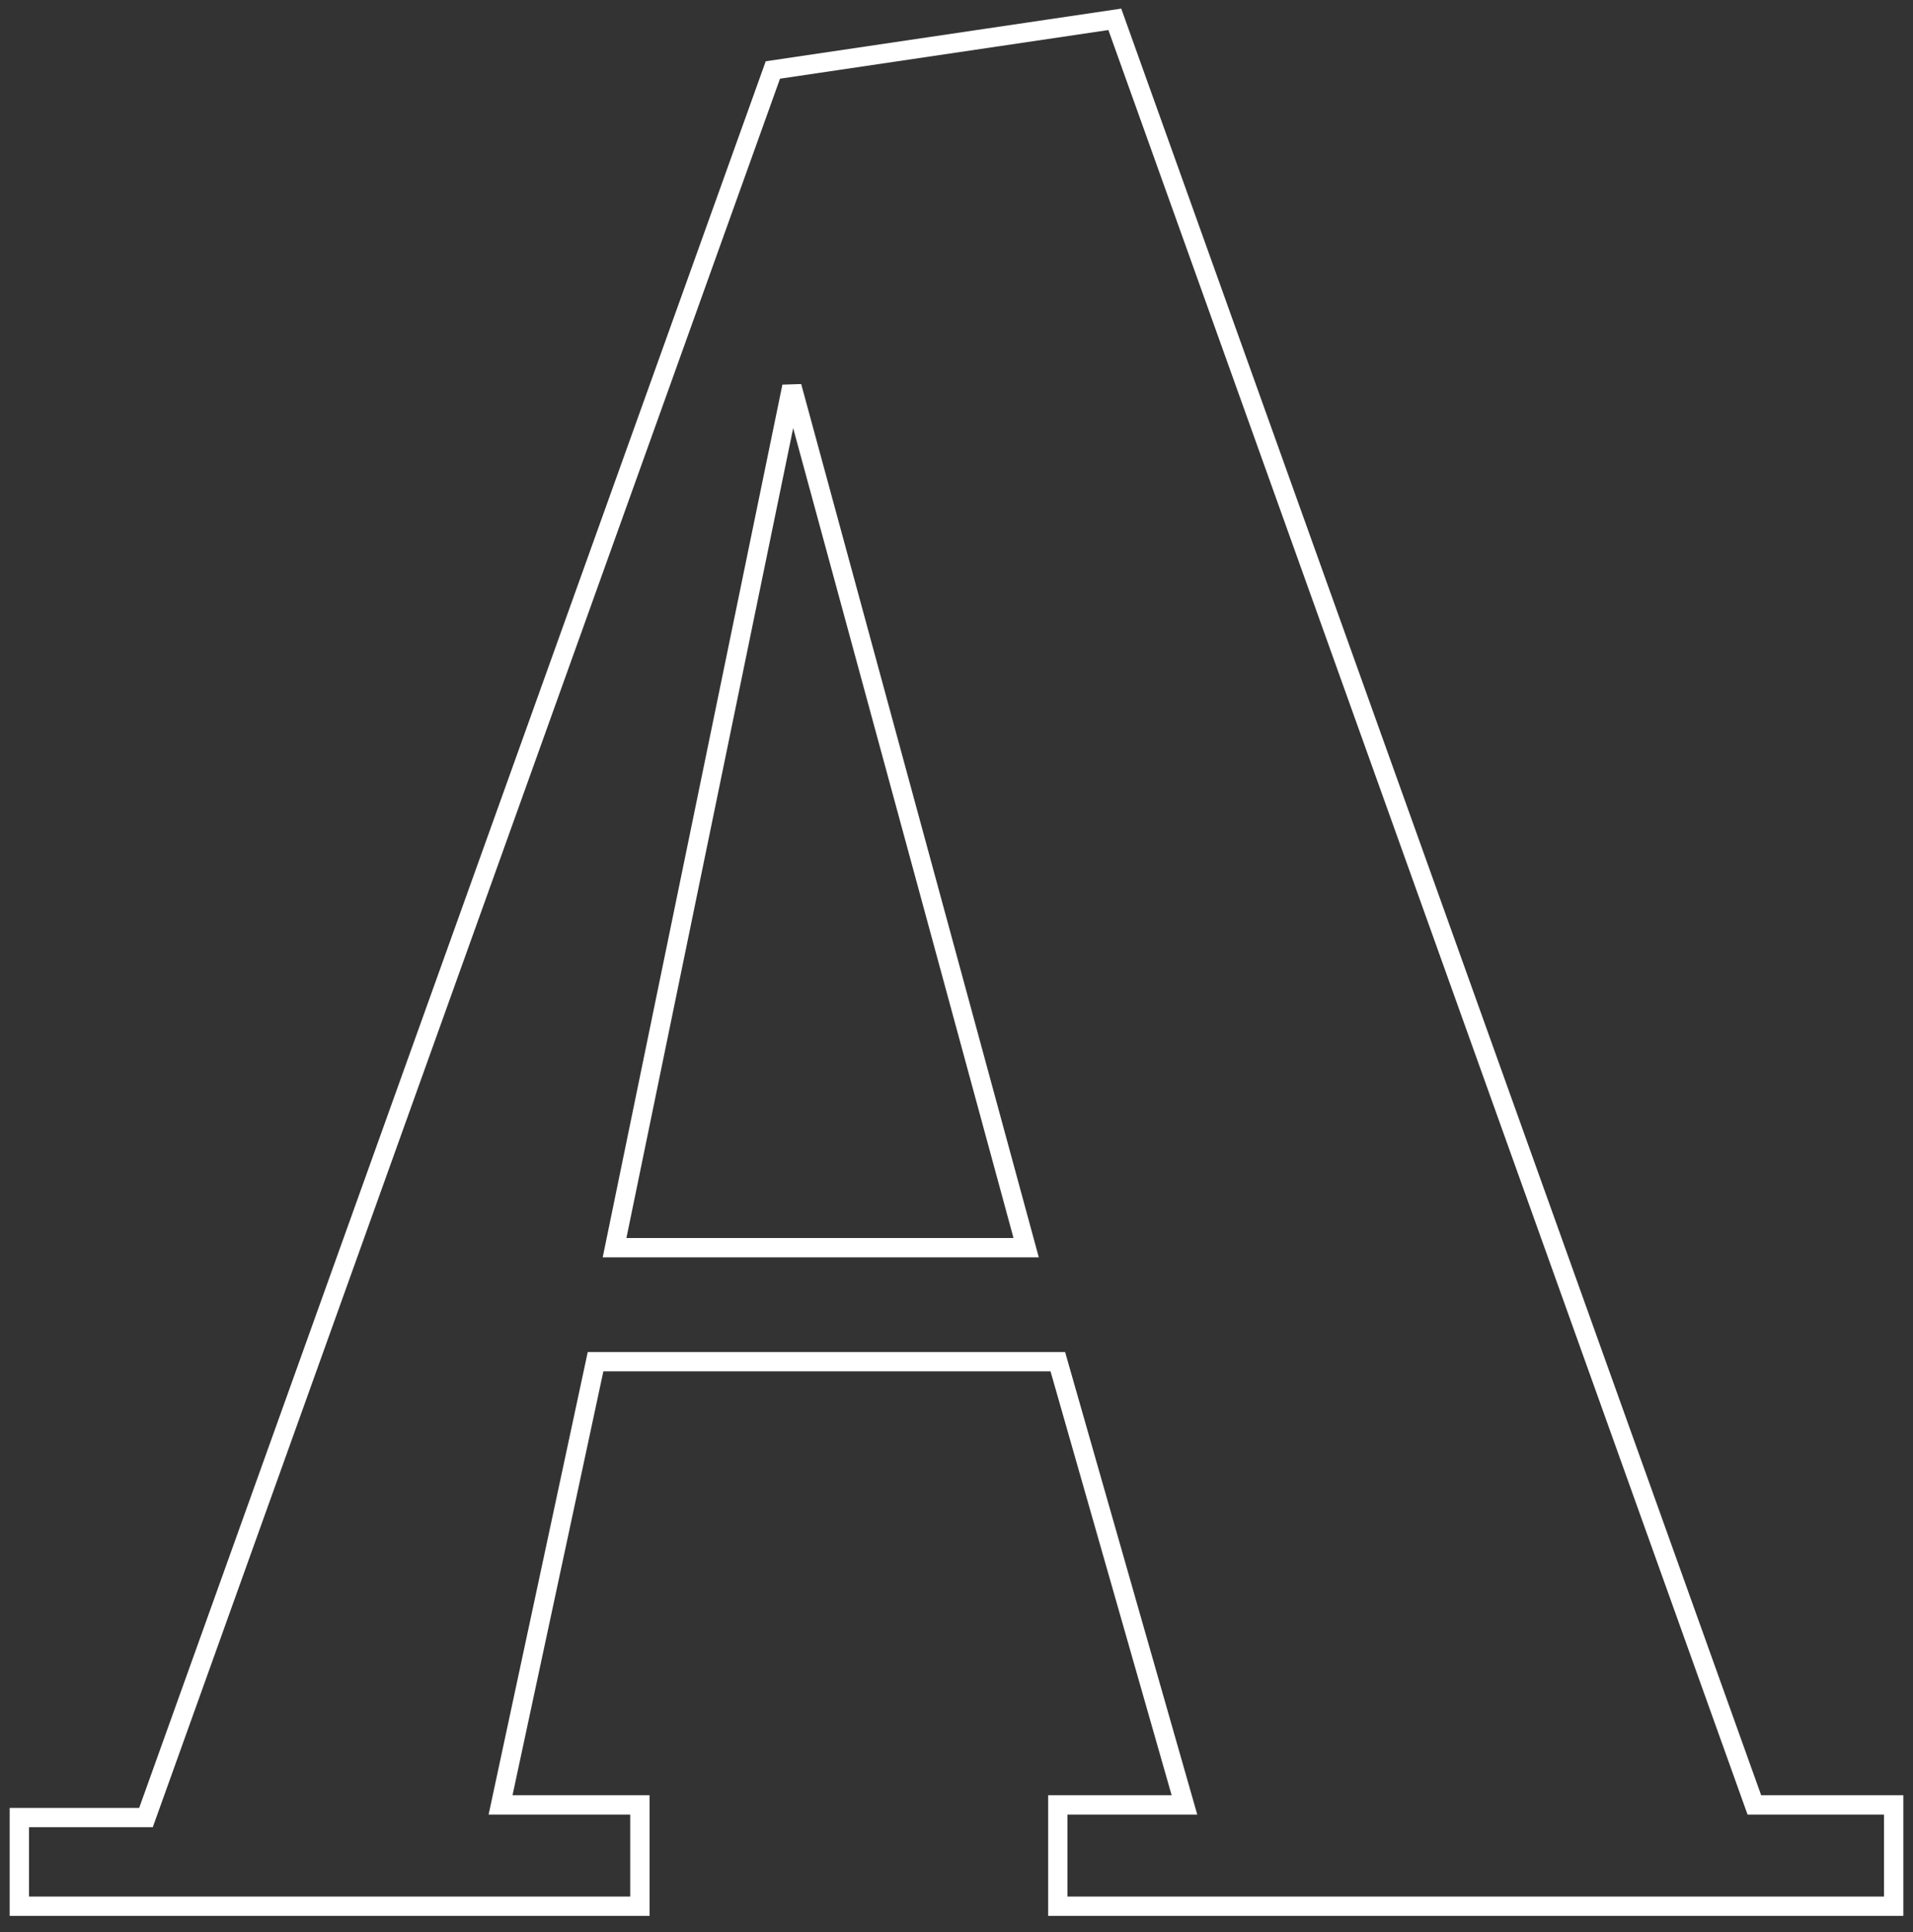 <svg width="99" height="100" viewBox="0 0 99 100" fill="none" xmlns="http://www.w3.org/2000/svg"><rect x="0" y="0" width="99" height="100" fill="#333333" stroke="none"/><path d="M1 98.655H33.115V96.362V93.412H25.905L30.821 70.473H54.743L61.297 93.412H54.743V98.655H98V93.412H90.79L57.693 1L39.997 3.622L7.554 94.068H1V98.655Z" stroke="white"/><path d="M53.105 64.574H31.804L40.98 20.007L53.105 64.574Z" stroke="white"/></svg>
